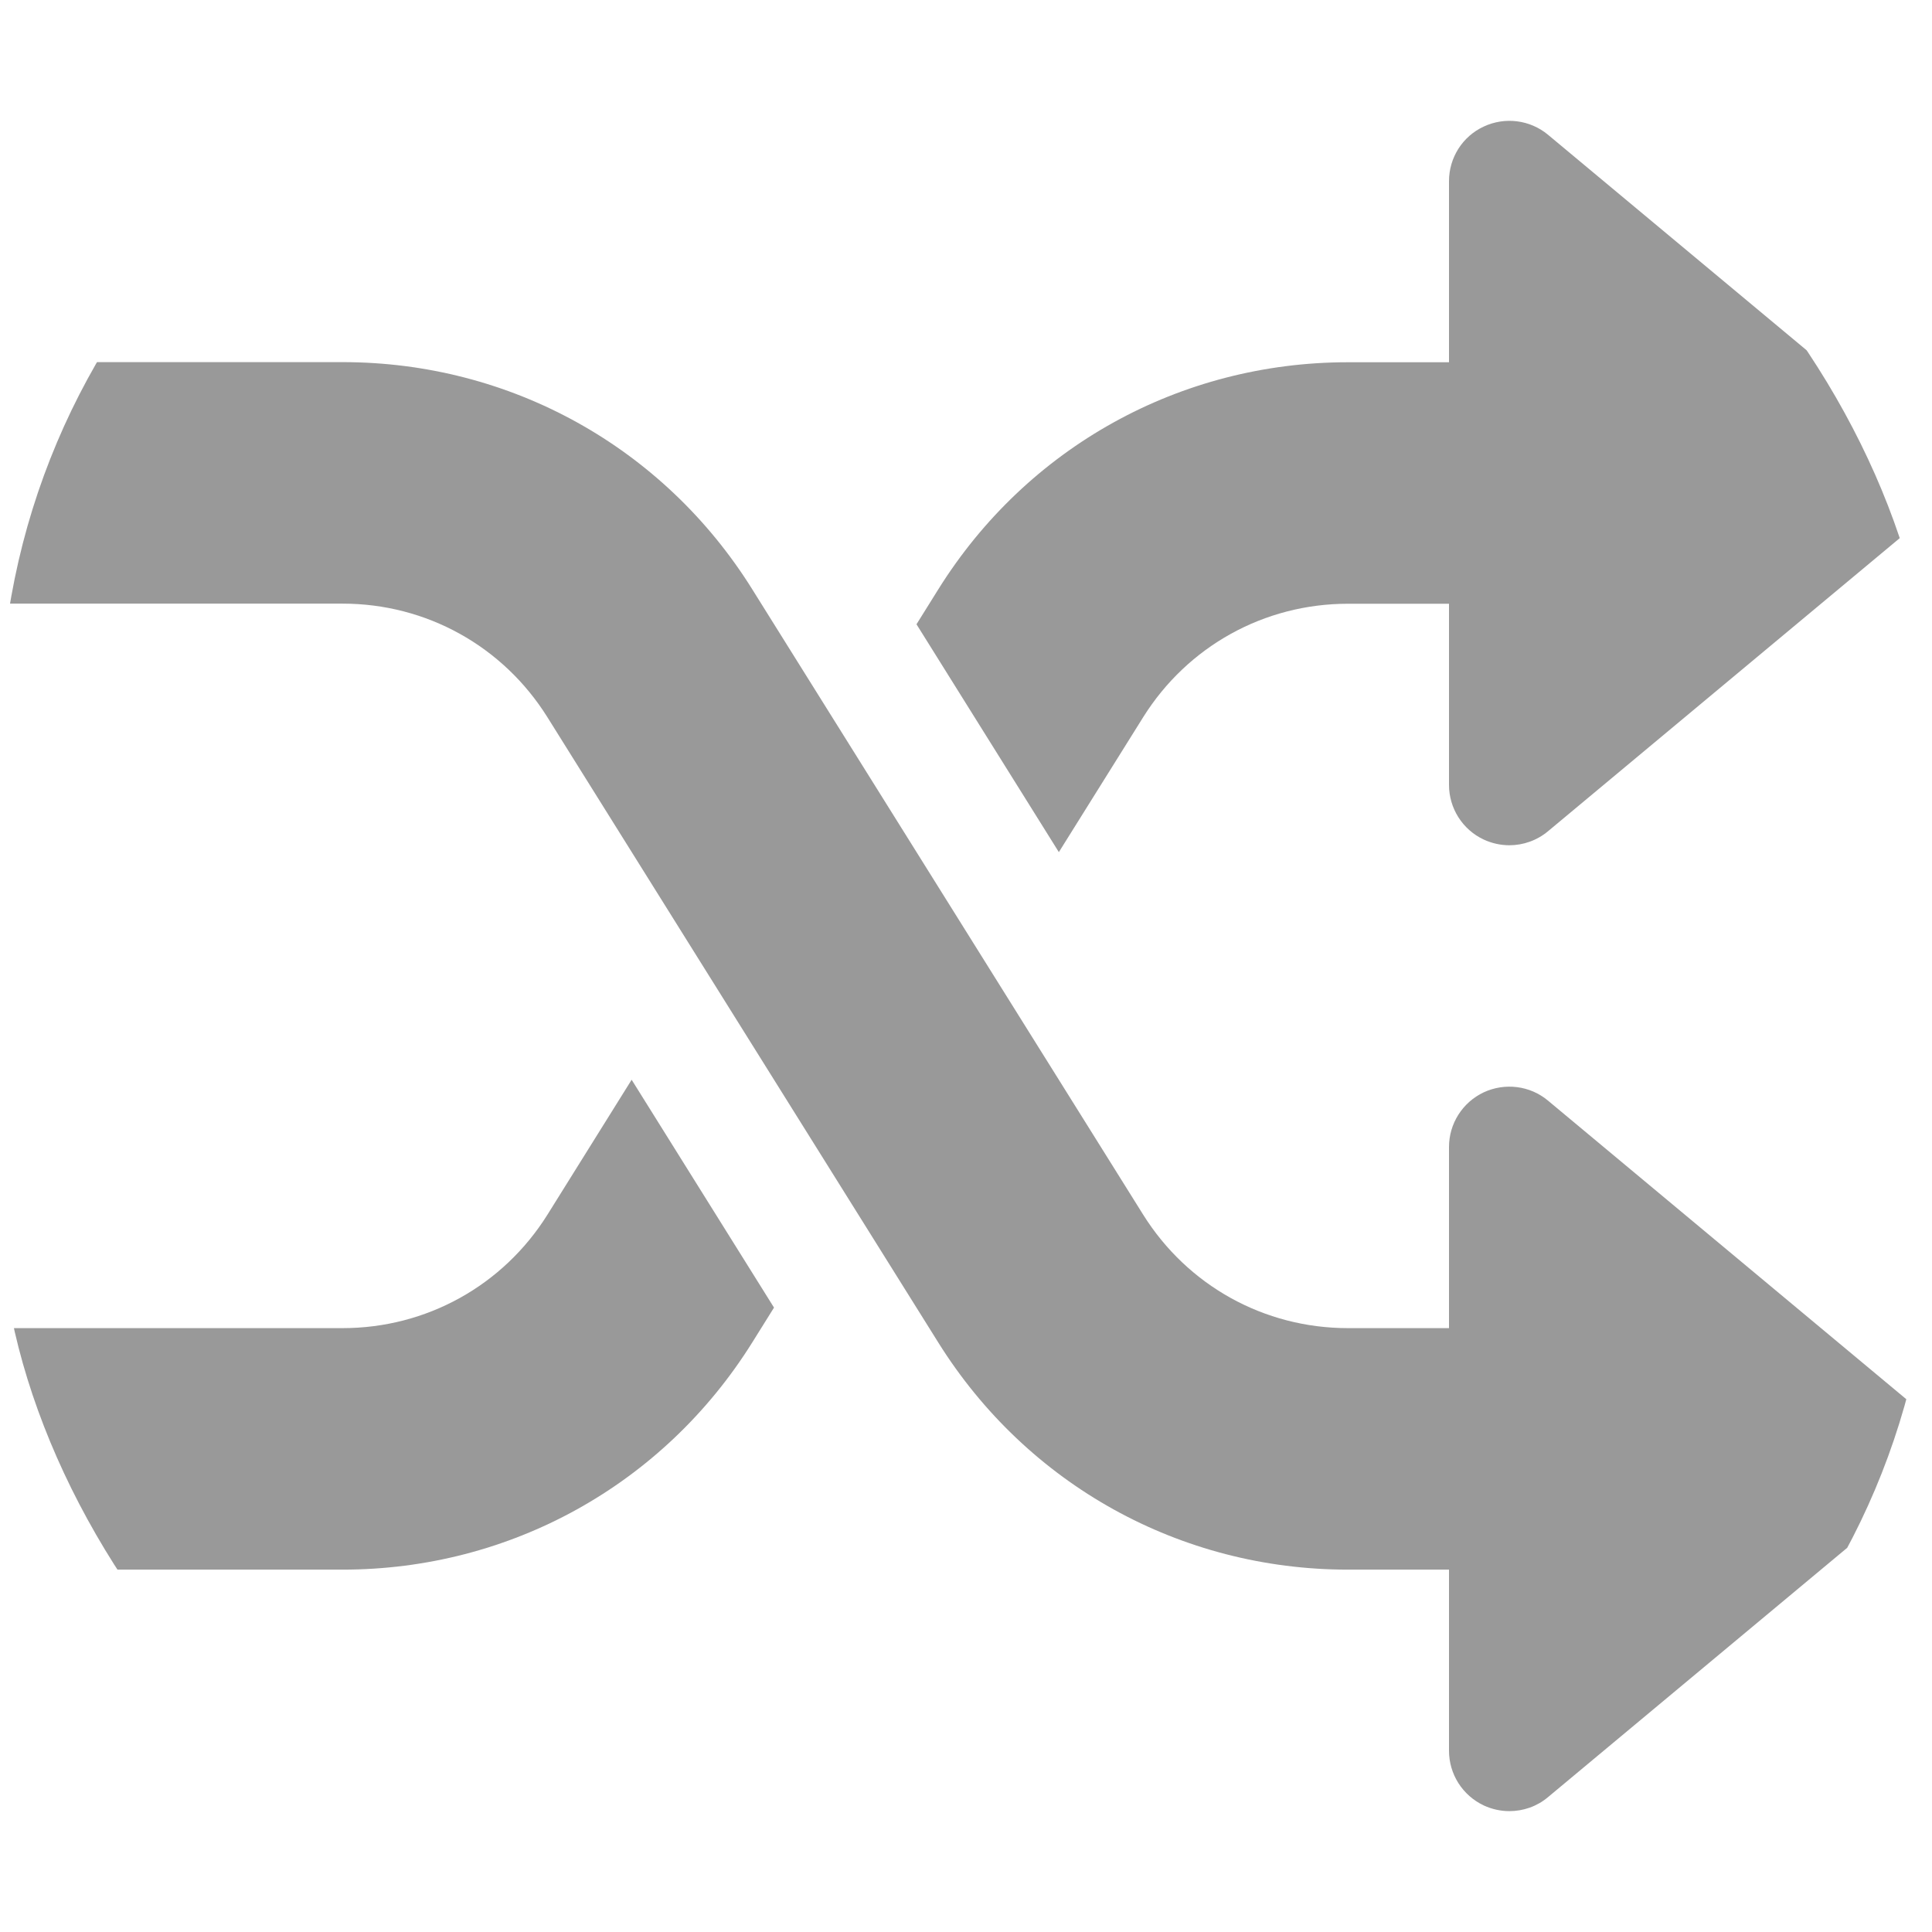 <svg width="16" height="16" viewBox="0 0 16 16" fill="none" xmlns="http://www.w3.org/2000/svg">
<g clip-path="url(#clip0)">
<path d="M15.82 11.615L12.82 9.115C12.671 8.99 12.463 8.965 12.288 9.046C12.112 9.129 12 9.305 12 9.499V10.999H11.163C10.469 10.999 9.835 10.647 9.467 10.059L6.229 4.879C5.494 3.702 4.226 2.999 2.837 2.999H0V4.999H2.837C3.531 4.999 4.165 5.351 4.533 5.939L7.771 11.119C8.507 12.296 9.775 12.999 11.163 12.999H12V14.499C12 14.693 12.112 14.869 12.288 14.952C12.355 14.983 12.428 14.999 12.5 14.999C12.615 14.999 12.729 14.96 12.82 14.883L15.82 12.383C15.935 12.288 16 12.147 16 11.999C16 11.851 15.935 11.71 15.82 11.615Z" fill="#999999"/>
<path d="M15.82 3.616L12.82 1.116C12.671 0.992 12.463 0.966 12.288 1.048C12.112 1.129 12 1.306 12 1.5V3H11.163C9.774 3 8.506 3.703 7.771 4.88L7.59 5.17L8.769 7.057L9.467 5.94C9.835 5.352 10.469 5 11.163 5H12V6.5C12 6.694 12.112 6.871 12.288 6.953C12.355 6.984 12.428 7 12.5 7C12.615 7 12.729 6.96 12.82 6.884L15.82 4.384C15.935 4.289 16 4.148 16 4C16 3.852 15.935 3.711 15.82 3.616Z" fill="#999999"/>
<path d="M5.231 8.942L4.534 10.059C4.166 10.647 3.531 10.999 2.837 10.999H0V12.999H2.837C4.225 12.999 5.493 12.296 6.229 11.119L6.41 10.829L5.231 8.942Z" fill="#999999"/>
</g>
<defs>
<clipPath id="clip0">
<rect width="16" height="16" rx="6" fill="white"/>
</clipPath>
</defs>
</svg>
